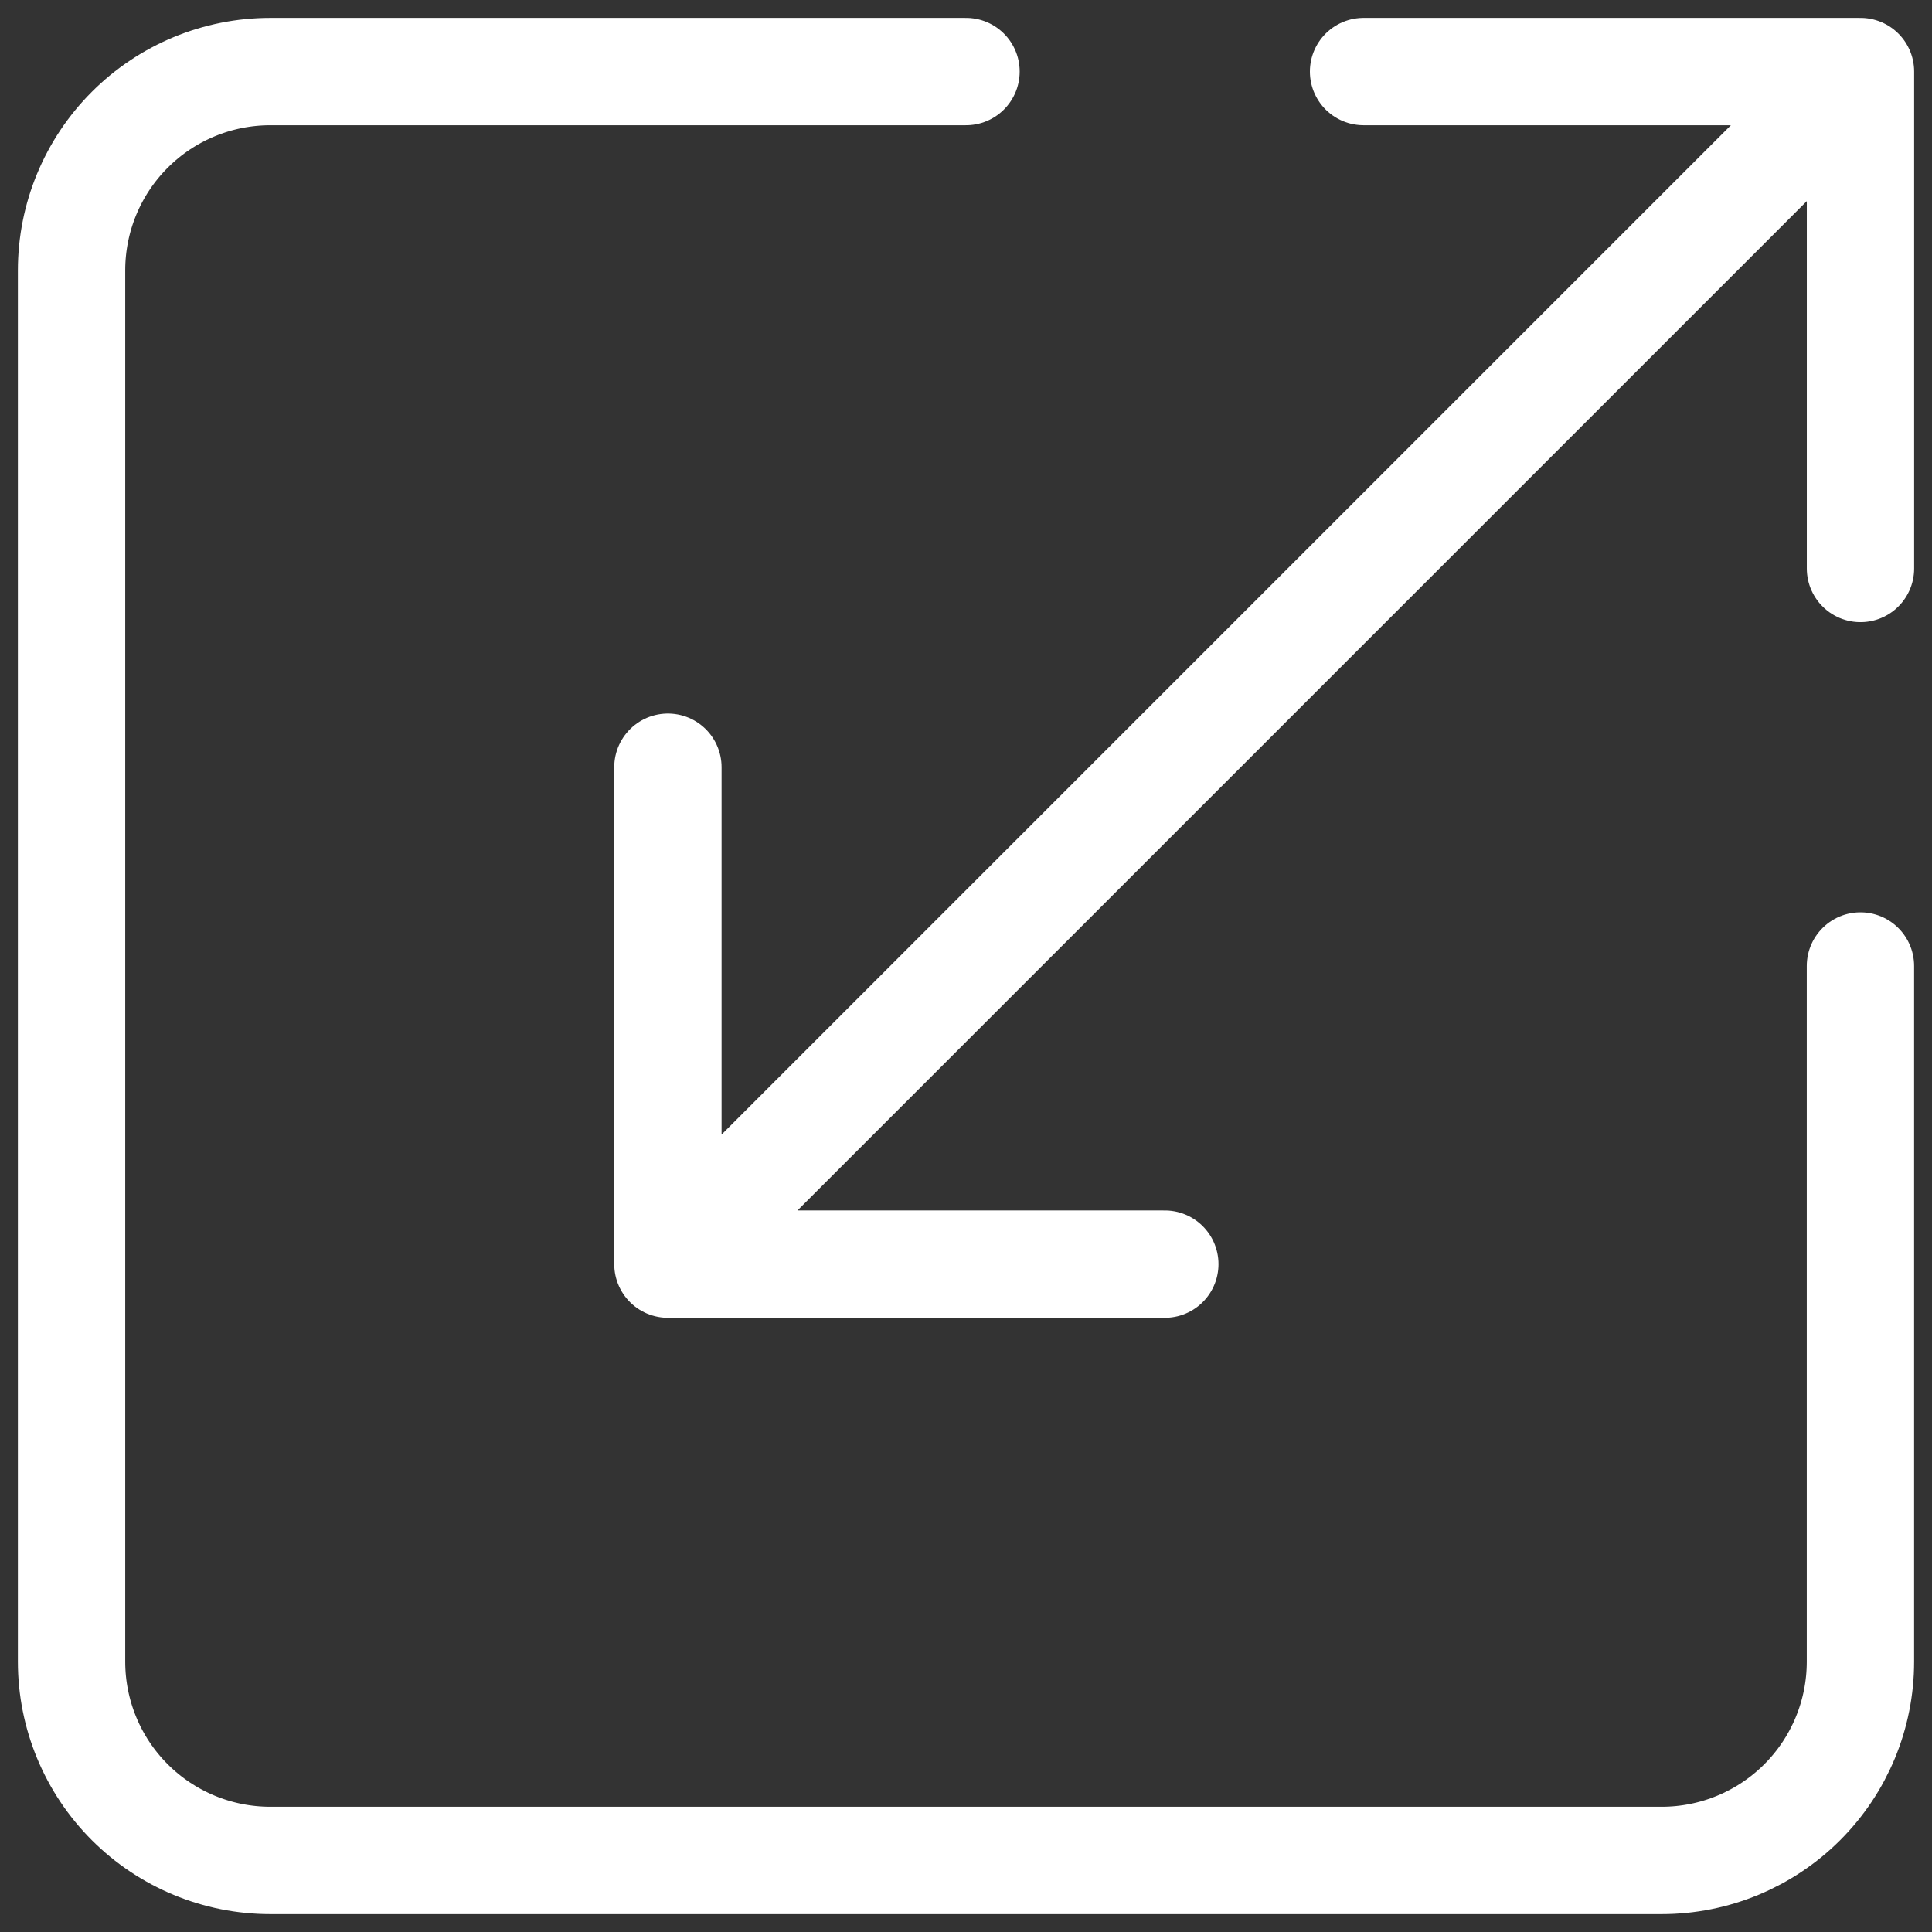 <svg width="54" height="54" viewBox="0 0 54 54" fill="none" xmlns="http://www.w3.org/2000/svg">
<rect x="0" y="0" width="54" height="54" fill="#333333" stroke="none"/>
<path d="M27 2H7.556C6.082 2 4.669 2.585 3.627 3.627C2.585 4.669 2 6.082 2 7.556V46.444C2 47.918 2.585 49.331 3.627 50.373C4.669 51.415 6.082 52 7.556 52H46.444C47.918 52 49.331 51.415 50.373 50.373C51.415 49.331 52 47.918 52 46.444V27" stroke="white" stroke-width="3" stroke-linecap="round" stroke-linejoin="round"/>
<path d="M32.557 35.333H18.668M18.668 35.333V21.444M18.668 35.333L52.001 2M38.112 2H52.001M52.001 2V15.889" stroke="white" stroke-width="3" stroke-linecap="round" stroke-linejoin="round"/>
</svg>
